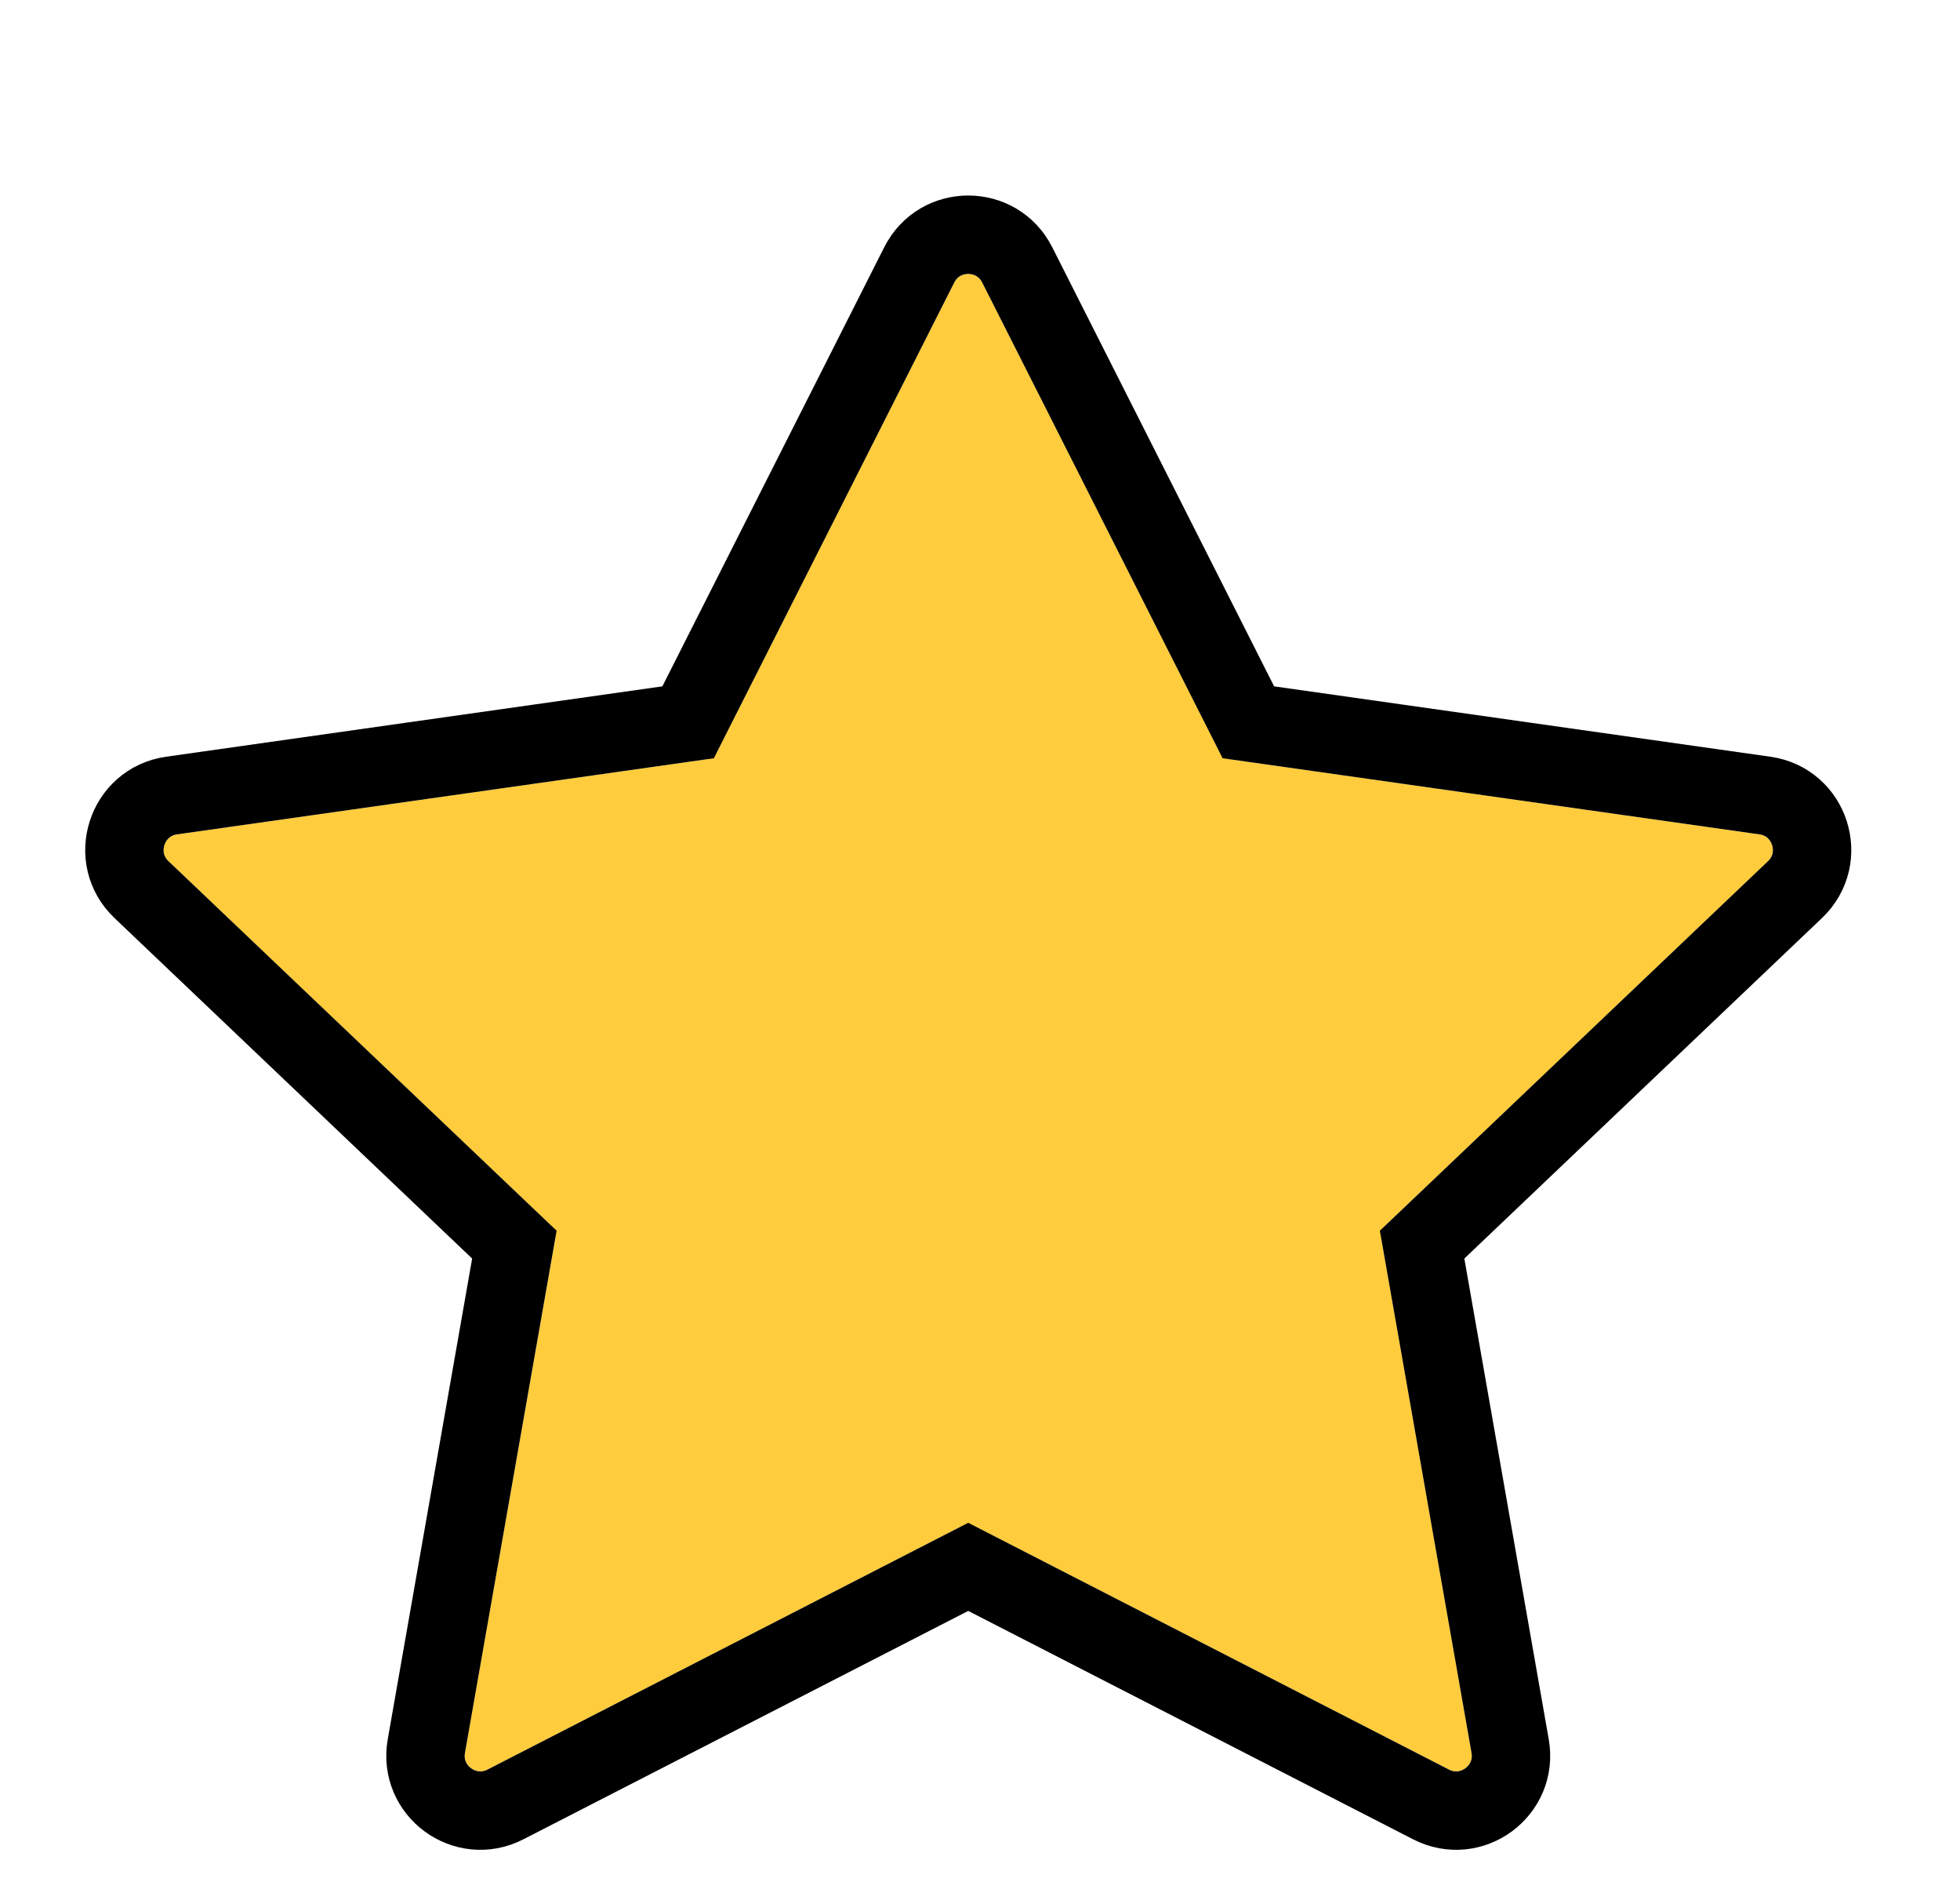 <svg width="25" height="24" viewBox="0 0 25 24" fill="none" xmlns="http://www.w3.org/2000/svg">
<g id="ranking-star" clip-path="url(#clip0_511_1102)">
<g id="Star 1" filter="url(#filter0_d_511_1102)">
<path d="M12.172 2.603C12.246 2.457 12.455 2.457 12.529 2.603L15.548 8.576C15.577 8.634 15.633 8.674 15.698 8.684L22.441 9.64C22.607 9.664 22.672 9.868 22.551 9.983L17.678 14.621C17.629 14.667 17.607 14.735 17.619 14.8L18.77 21.354C18.798 21.517 18.628 21.642 18.482 21.566L12.441 18.466C12.384 18.436 12.316 18.436 12.259 18.466L6.219 21.566C6.072 21.642 5.902 21.517 5.93 21.354L7.082 14.8C7.093 14.735 7.071 14.667 7.022 14.621L2.149 9.983C2.028 9.868 2.094 9.664 2.259 9.64L9.002 8.684C9.067 8.674 9.123 8.634 9.152 8.576L12.172 2.603Z" fill="#FFCC3D"/>
<path d="M12.975 2.378C12.716 1.865 11.984 1.865 11.725 2.378L8.777 8.211L2.189 9.145C1.61 9.227 1.381 9.942 1.805 10.345L6.561 14.872L5.438 21.267C5.338 21.837 5.932 22.275 6.447 22.011L12.35 18.981L18.253 22.011C18.768 22.275 19.362 21.837 19.262 21.267L18.139 14.872L22.895 10.345C23.319 9.942 23.091 9.227 22.511 9.145L15.923 8.211L12.975 2.378ZM18.022 14.983L18.023 14.983L18.022 14.983Z" stroke="black"/>
</g>
</g>
<defs>
<filter id="filter0_d_511_1102" x="-2.914" y="-1.506" width="30.528" height="29.098" filterUnits="userSpaceOnUse" color-interpolation-filters="sRGB">
<feFlood flood-opacity="0" result="BackgroundImageFix"/>
<feColorMatrix in="SourceAlpha" type="matrix" values="0 0 0 0 0 0 0 0 0 0 0 0 0 0 0 0 0 0 127 0" result="hardAlpha"/>
<feOffset dy="1"/>
<feGaussianBlur stdDeviation="2"/>
<feComposite in2="hardAlpha" operator="out"/>
<feColorMatrix type="matrix" values="0 0 0 0 0 0 0 0 0 0 0 0 0 0 0 0 0 0 0.25 0"/>
<feBlend mode="normal" in2="BackgroundImageFix" result="effect1_dropShadow_511_1102"/>
<feBlend mode="normal" in="SourceGraphic" in2="effect1_dropShadow_511_1102" result="shape"/>
</filter>
<clipPath id="clip0_511_1102">
<rect width="24" height="24" fill="white" transform="translate(0.35)"/>
</clipPath>
</defs>
</svg>
